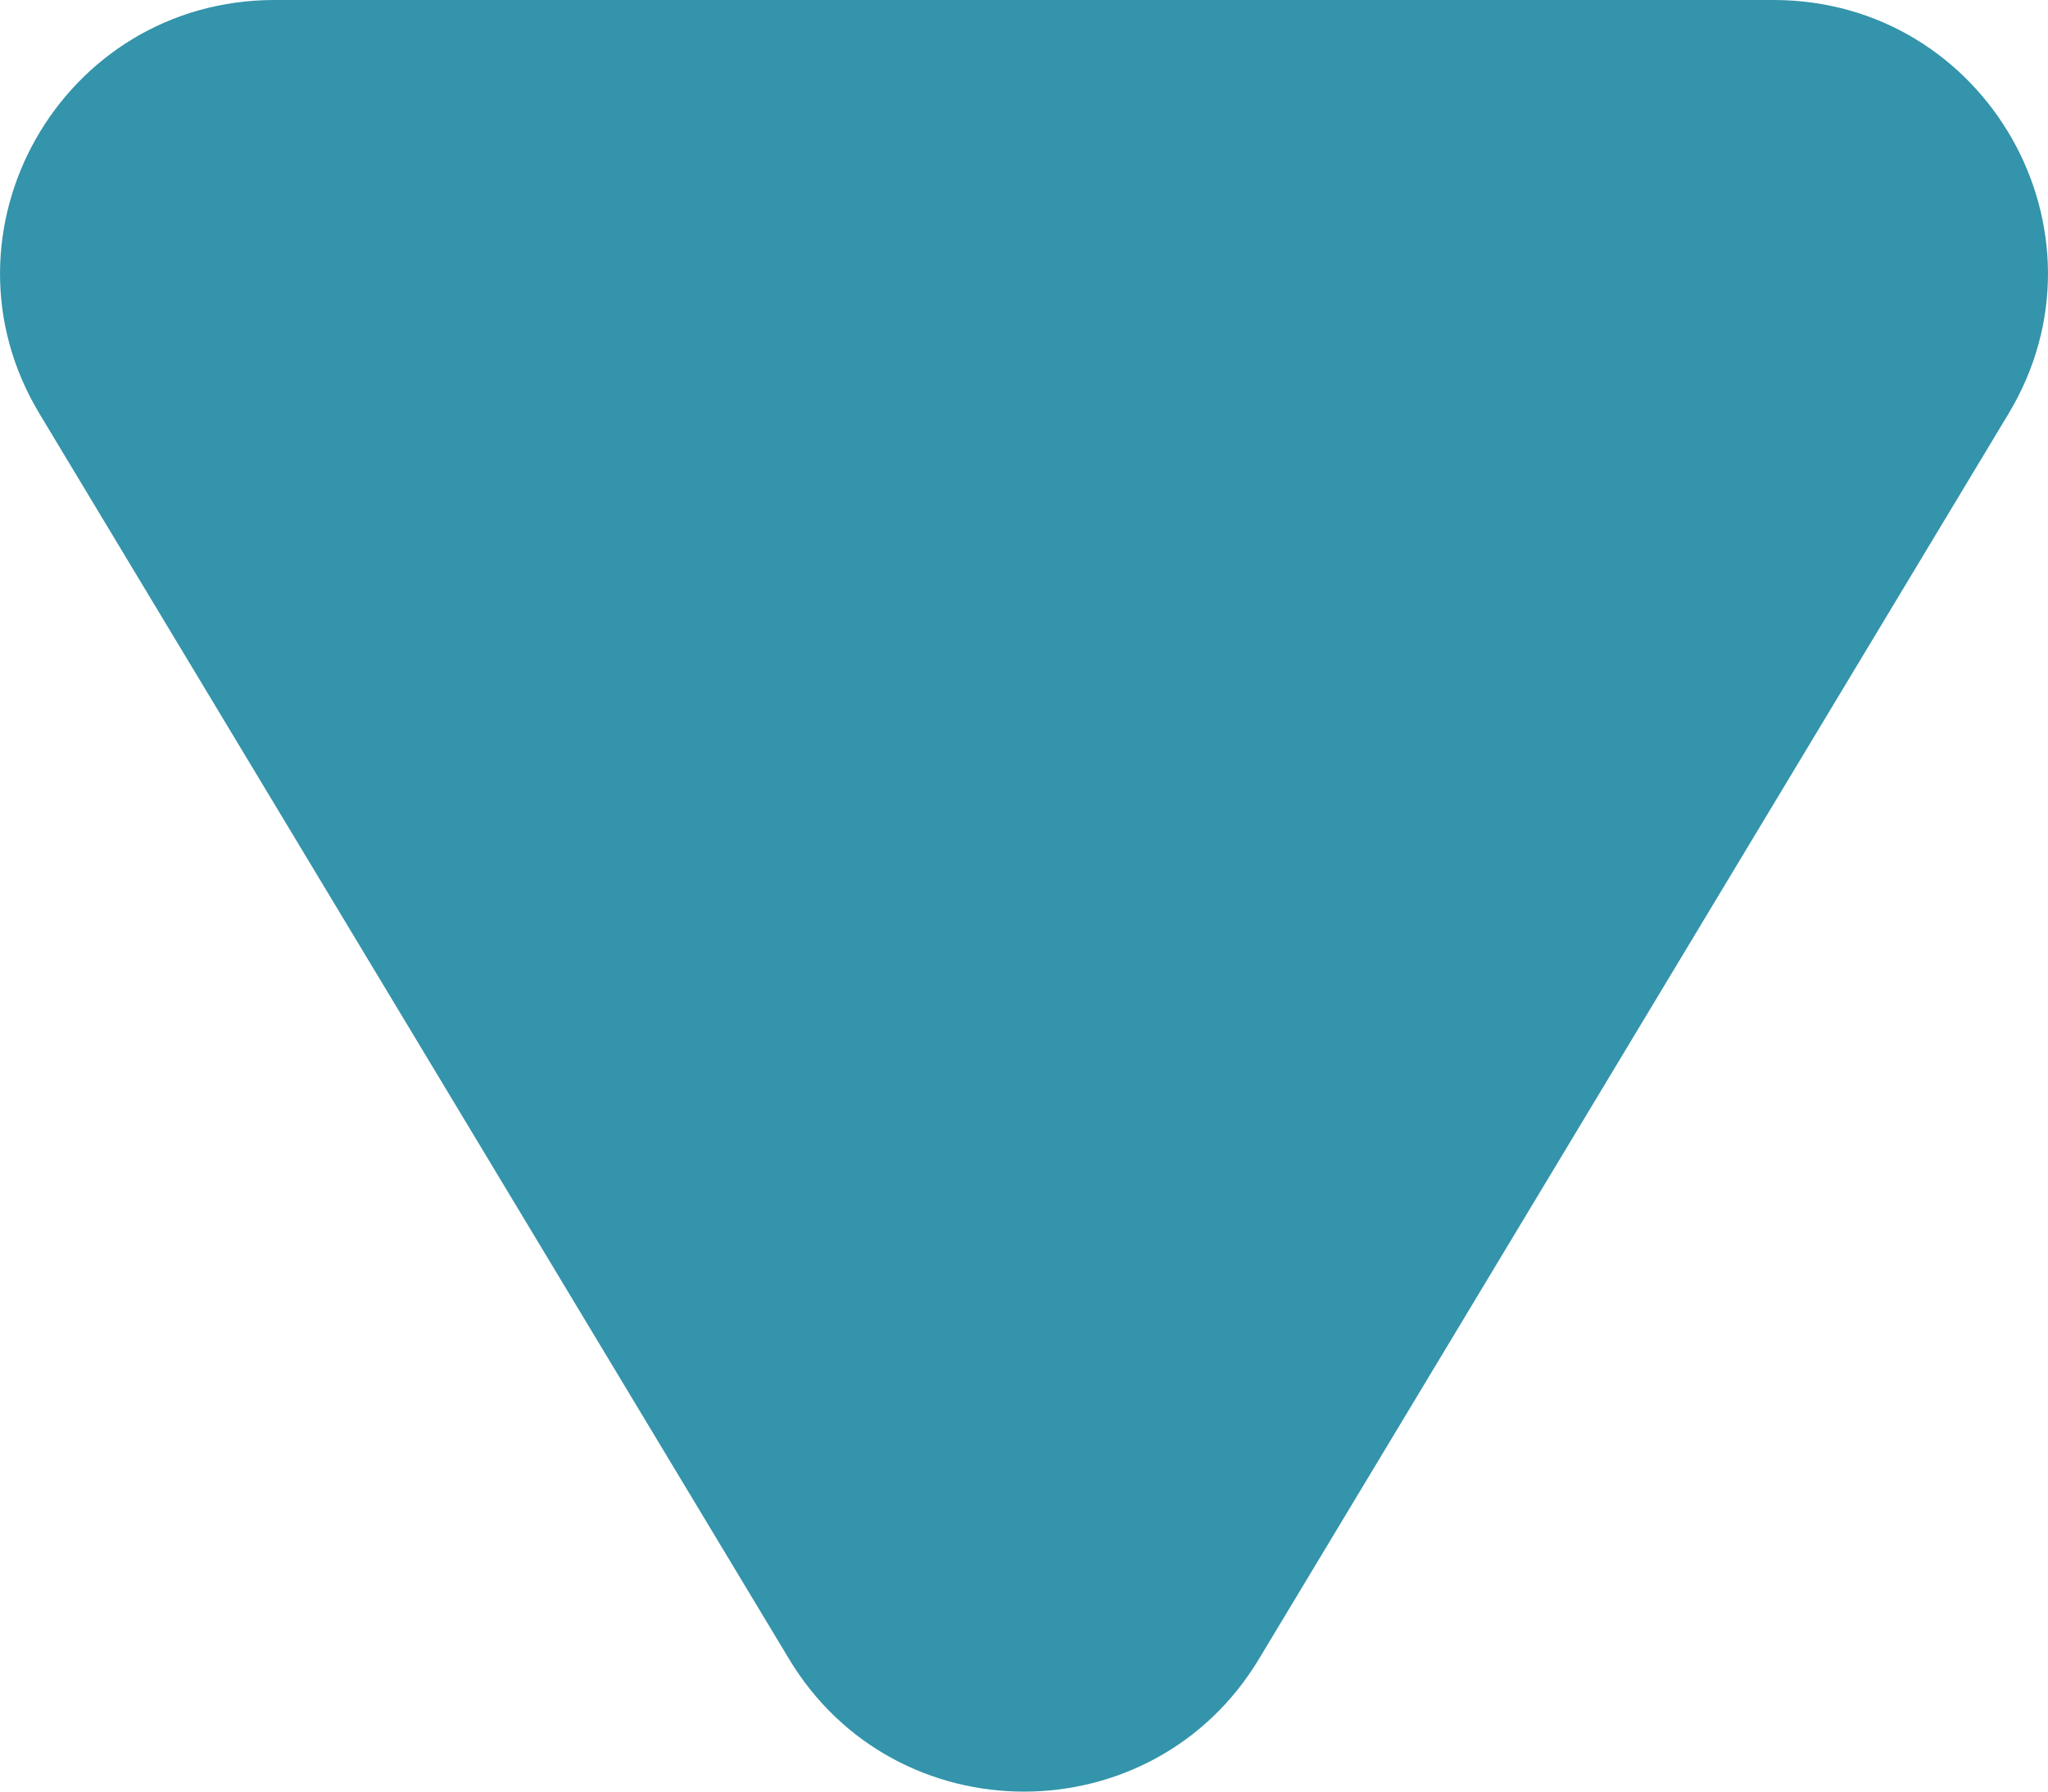 <svg width="16" height="14" viewBox="0 0 16 14" fill="none" xmlns="http://www.w3.org/2000/svg">
<path d="M9.836 12.963C9.005 14.346 6.995 14.346 6.164 12.963L0.309 3.234C-0.548 1.811 0.48 -1.60569e-07 2.145 0L13.855 1.12947e-06C15.52 1.29004e-06 16.548 1.811 15.691 3.234L9.836 12.963Z" fill="#3394AB"/>
</svg>
